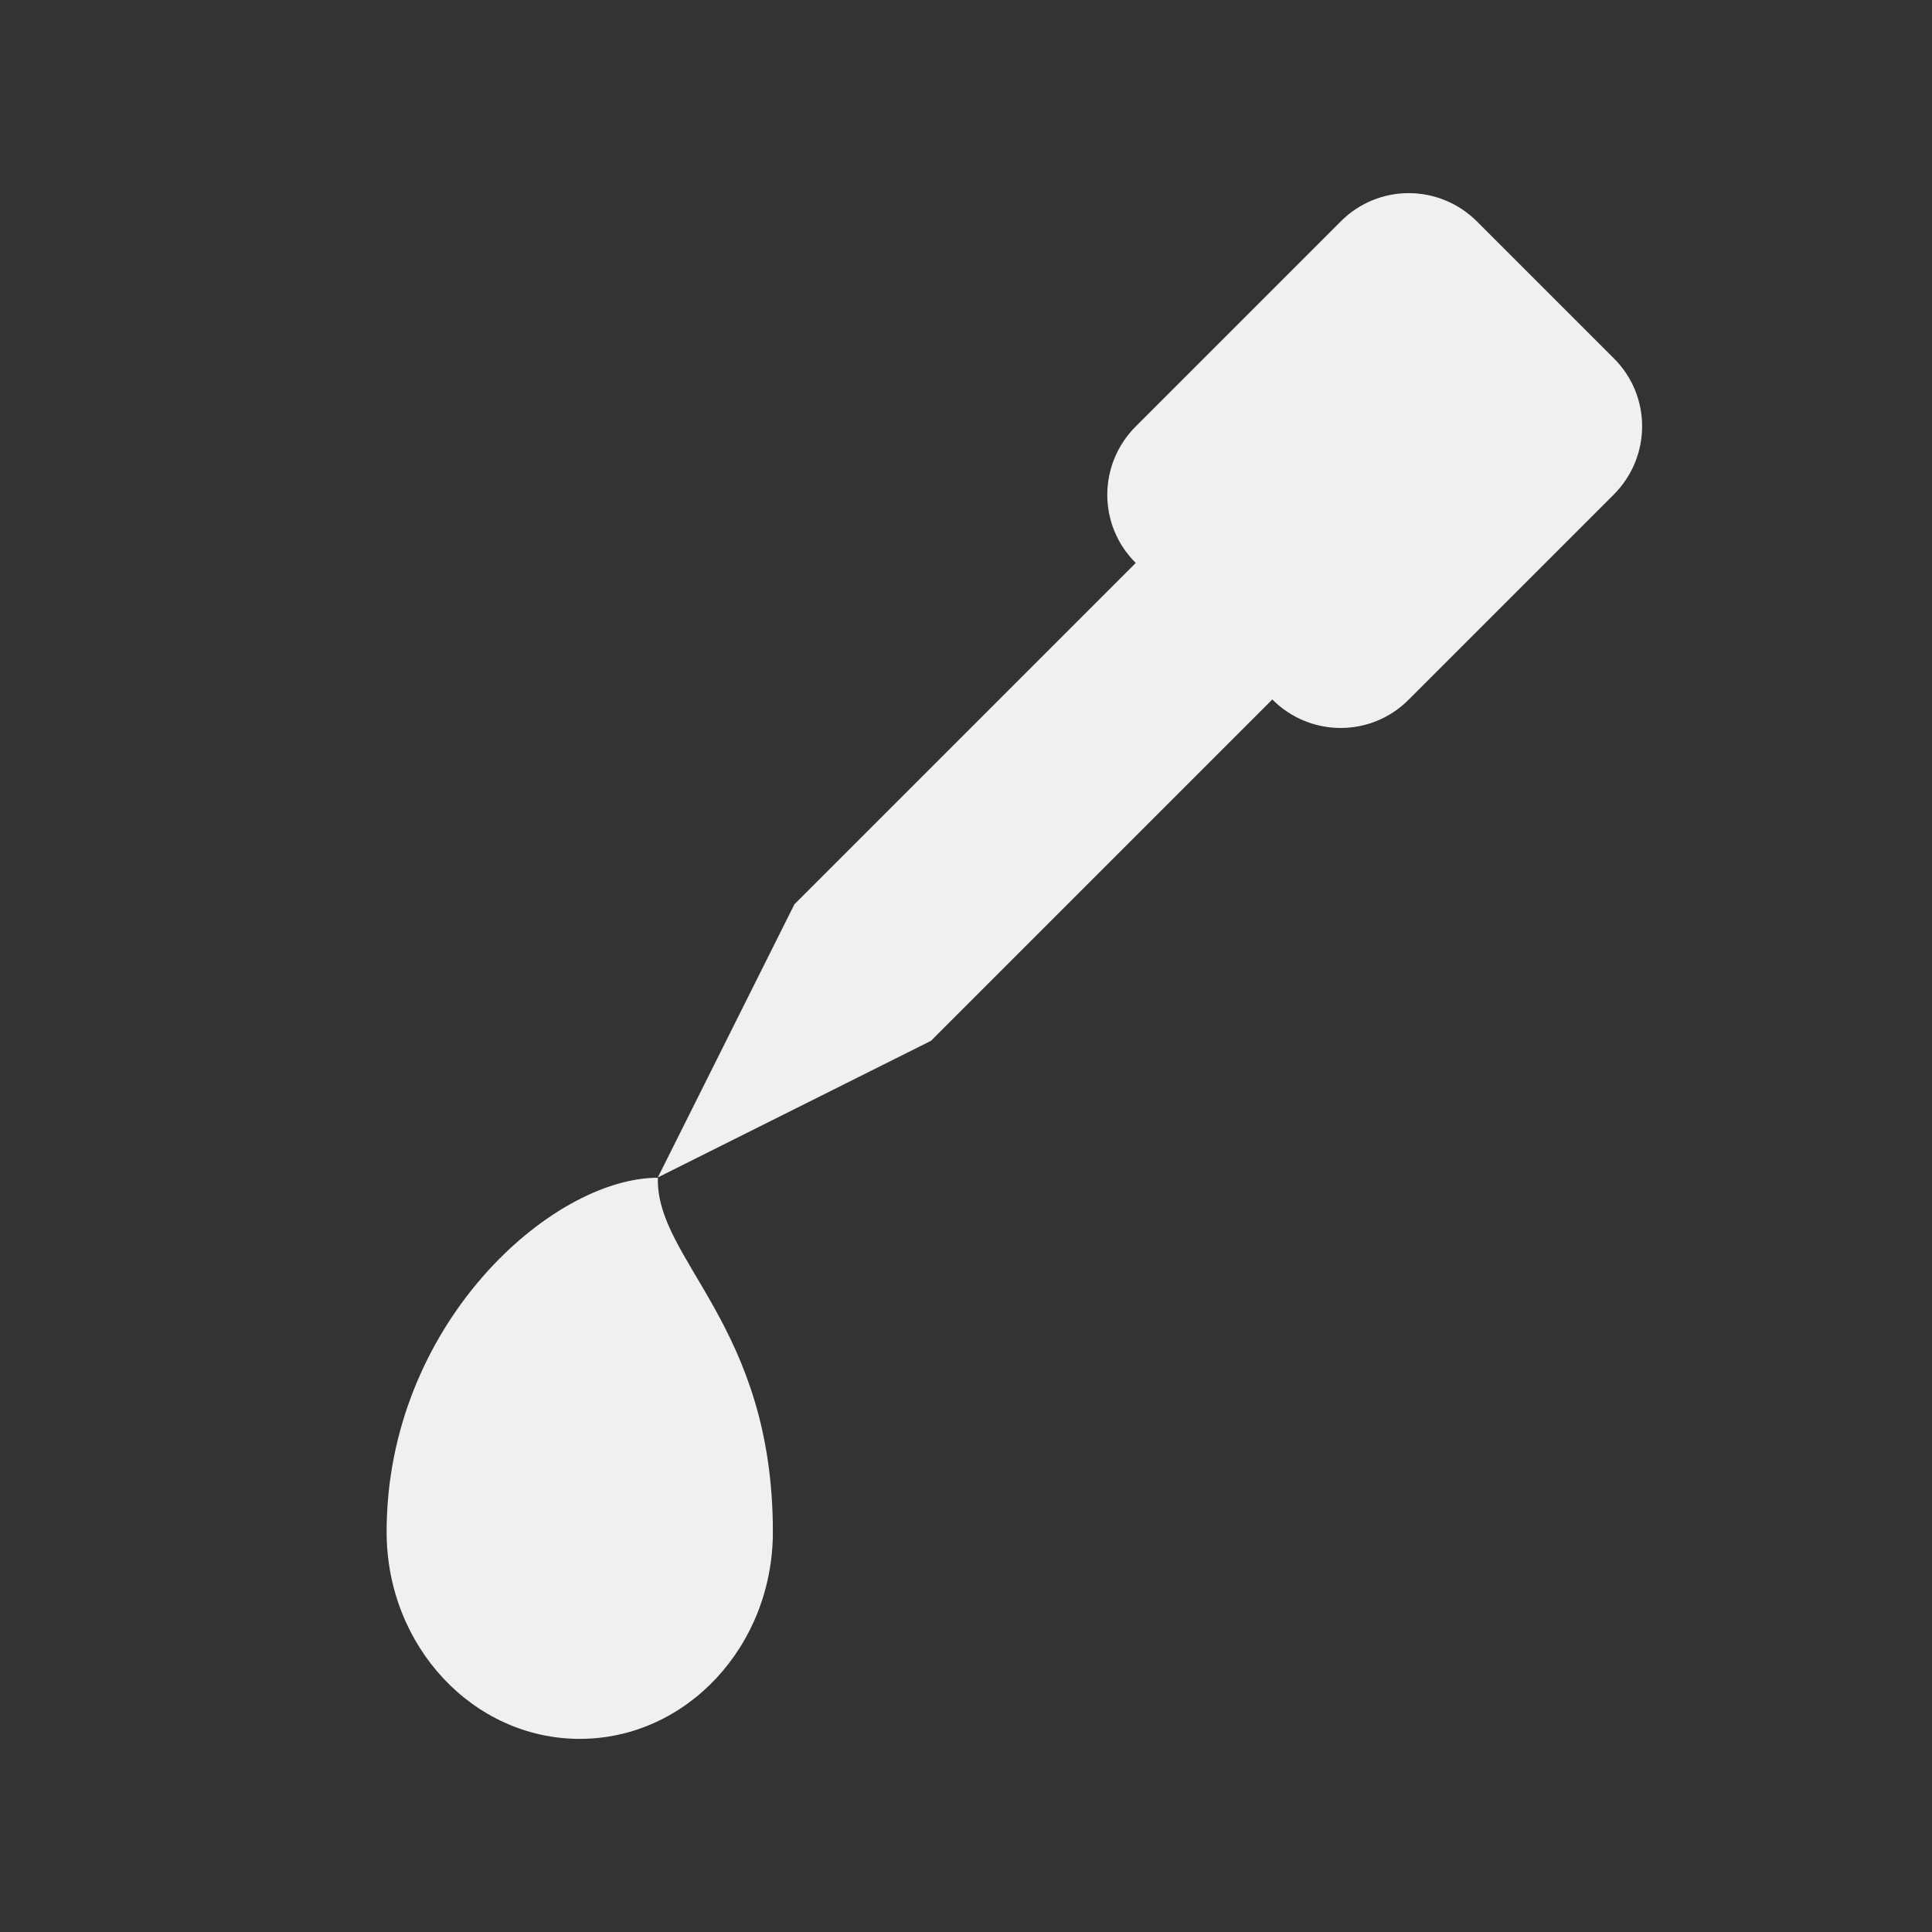 <?xml version="1.0" encoding="UTF-8" standalone="no"?>
<!-- Created with Inkscape (http://www.inkscape.org/) -->

<svg
   width="20"
   height="20"
   viewBox="0 0 5.292 5.292"
   version="1.1"
   id="svg8"
   inkscape:version="1.4-rc1 (61ec3f2, 2024-09-26)"
   sodipodi:docname="ColorPicker.svg"
   xmlns:inkscape="http://www.inkscape.org/namespaces/inkscape"
   xmlns:sodipodi="http://sodipodi.sourceforge.net/DTD/sodipodi-0.dtd"
   xmlns="http://www.w3.org/2000/svg"
   xmlns:svg="http://www.w3.org/2000/svg"
   xmlns:rdf="http://www.w3.org/1999/02/22-rdf-syntax-ns#"
   xmlns:cc="http://creativecommons.org/ns#"
   xmlns:dc="http://purl.org/dc/elements/1.1/">
  <rect x="0" y="0" width="5.292" height="5.292" fill="#333333" stroke="none"/>
  <defs
     id="defs2" />
  <sodipodi:namedview
     id="base"
     pagecolor="#ffffff"
     bordercolor="#666666"
     borderopacity="1.0"
     inkscape:pageopacity="0.0"
     inkscape:pageshadow="2"
     inkscape:zoom="40"
     inkscape:cx="10.0125"
     inkscape:cy="10"
     inkscape:document-units="px"
     inkscape:current-layer="ForwardPlayback"
     showgrid="true"
     units="px"
     inkscape:window-width="1555"
     inkscape:window-height="1002"
     inkscape:window-x="2140"
     inkscape:window-y="0"
     inkscape:window-maximized="0"
     inkscape:pagecheckerboard="0"
     inkscape:showpageshadow="2"
     inkscape:deskcolor="#d1d1d1">
    <inkscape:grid
       type="xygrid"
       id="grid4526"
       empspacing="10"
       originx="0"
       originy="0"
       spacingy="0.265"
       spacingx="0.265"
       units="px" />
  </sodipodi:namedview>
  <g
     inkscape:label="Layer 1"
     inkscape:groupmode="layer"
     id="layer1"
     transform="translate(0,-291.708)">
    <g
       id="ForwardPlayback"
       inkscape:label="#g4524"
       inkscape:export-xdpi="96"
       inkscape:export-ydpi="96">
      <path
         id="rect1"
         style="fill:#f0f0f0;fill-opacity:1;stroke-width:1.842"
         d="m 4.046,292.315 c -0.104,-0.104 -0.271,-0.104 -0.374,0 l -0.561,0.561 c -0.104,0.104 -0.104,0.271 2.4e-6,0.374 l -0.935,0.935 -0.374,0.748 0.748,-0.374 0.935,-0.935 c 0.104,0.104 0.271,0.104 0.374,0 l 0.561,-0.561 c 0.104,-0.104 0.104,-0.271 4.7e-6,-0.374 z"
         sodipodi:nodetypes="ssscccccssss" />
      <path
         id="path2"
         style="fill:#f0f0f0;stroke-width:2.191"
         d="m 2.117,295.904 c 7e-7,0.313 -0.237,0.567 -0.529,0.567 -0.292,0 -0.529,-0.254 -0.529,-0.567 0,-0.567 0.451,-0.97 0.743,-0.97 -0.006,0.227 0.315,0.403 0.315,0.97 z"
         sodipodi:nodetypes="csccc" />
    </g>
  </g>
</svg>
